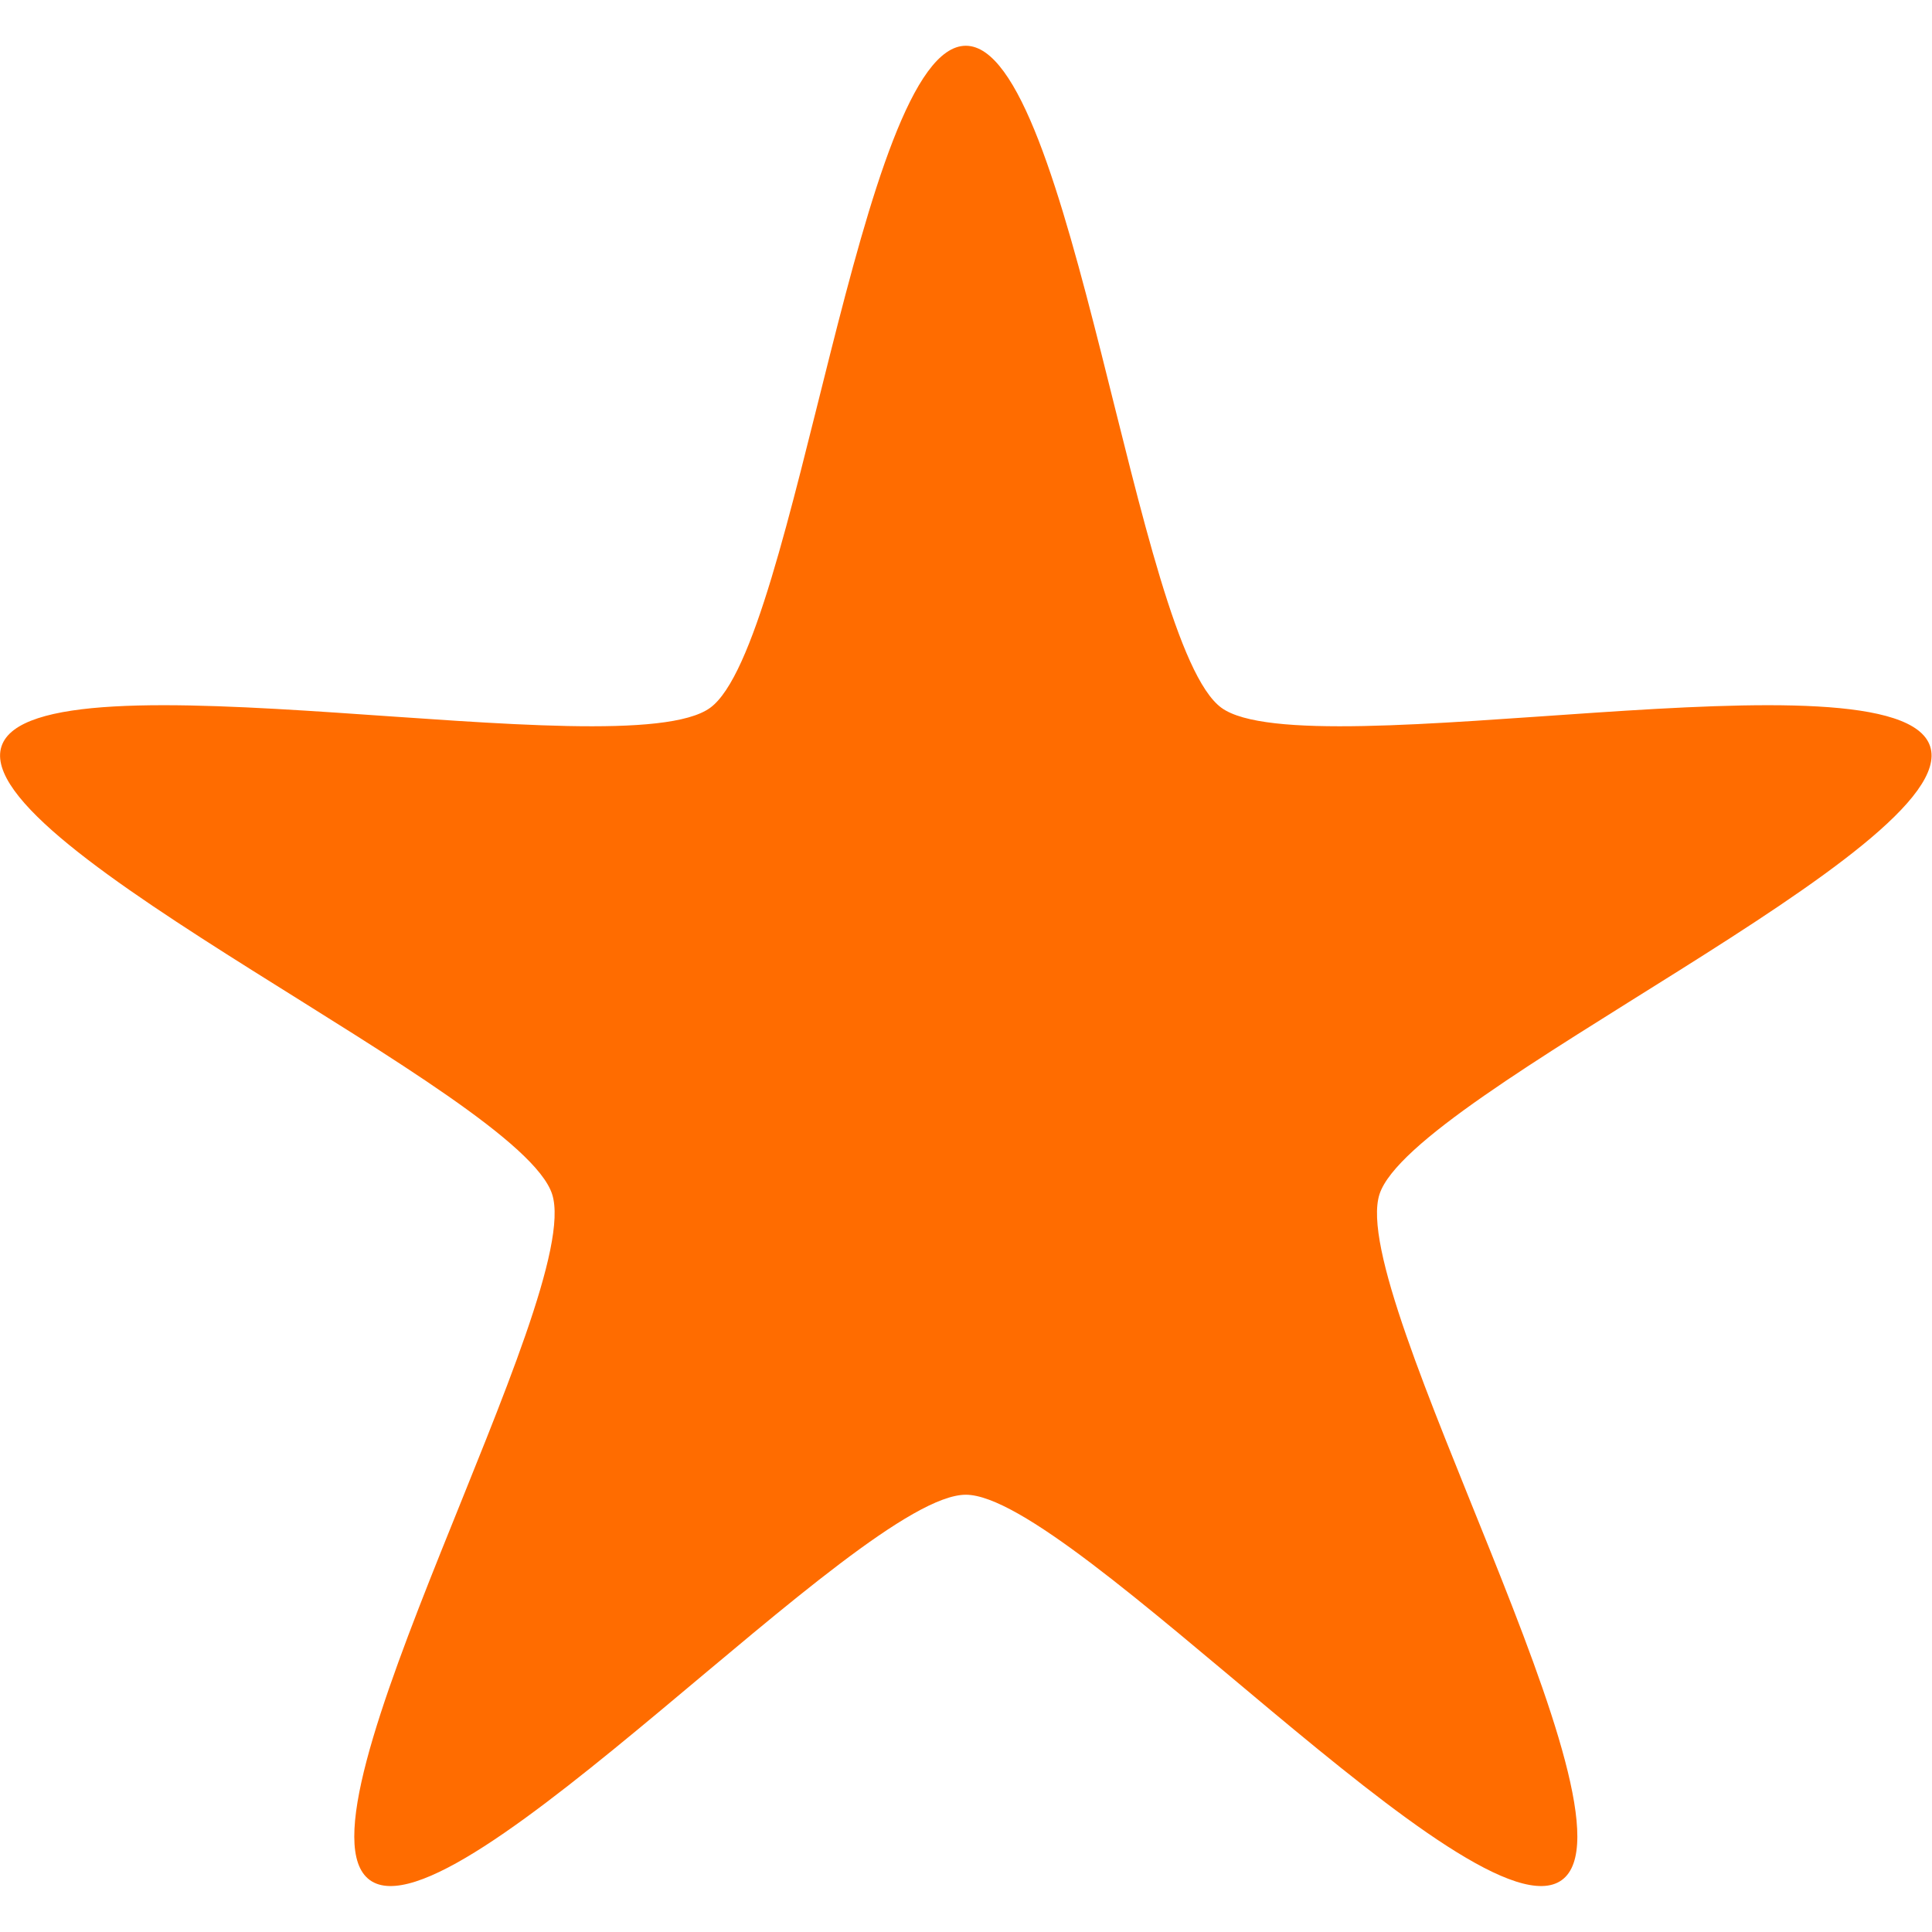 <?xml version="1.0" encoding="UTF-8" standalone="no"?>
<!-- Created with Inkscape (http://www.inkscape.org/) -->

<svg
   width="32"
   height="32"
   viewBox="0 0 32 32"
   version="1.1"
   id="svg1"
   xml:space="preserve"
   inkscape:version="1.3.2 (091e20ef0f, 2023-11-25, custom)"
   sodipodi:docname="star.svg"
   xmlns:inkscape="http://www.inkscape.org/namespaces/inkscape"
   xmlns:sodipodi="http://sodipodi.sourceforge.net/DTD/sodipodi-0.dtd"
   xmlns="http://www.w3.org/2000/svg"
   xmlns:svg="http://www.w3.org/2000/svg"><sodipodi:namedview
     id="namedview1"
     pagecolor="#505050"
     bordercolor="#eeeeee"
     borderopacity="1"
     inkscape:showpageshadow="0"
     inkscape:pageopacity="0"
     inkscape:pagecheckerboard="0"
     inkscape:deskcolor="#505050"
     inkscape:document-units="px"
     inkscape:zoom="16"
     inkscape:cx="8.40625"
     inkscape:cy="16.5"
     inkscape:window-width="1920"
     inkscape:window-height="1018"
     inkscape:window-x="0"
     inkscape:window-y="0"
     inkscape:window-maximized="1"
     inkscape:current-layer="layer1" /><defs
     id="defs1" /><g
     inkscape:label="Layer 1"
     inkscape:groupmode="layer"
     id="layer1"><path
       sodipodi:type="star"
       style="fill:#ff6c00;stroke-width:0;fill-opacity:1"
       id="path1"
       inkscape:flatsided="false"
       sodipodi:sides="5"
       sodipodi:cx="9.2300367"
       sodipodi:cy="4.7886977"
       sodipodi:r1="14.578275"
       sodipodi:r2="6.2540798"
       sodipodi:arg1="-1.5707963"
       sodipodi:arg2="-0.9424778"
       inkscape:rounded="0.15"
       inkscape:randomized="0"
       d="m 9.23,-9.79 c 1.531,0 2.438,8.619 3.676,9.519 1.238,0.9 9.716,-0.901 10.189,0.555 0.473,1.456 -7.444,4.982 -7.917,6.438 -0.473,1.456 3.859,8.962 2.621,9.861 -1.238,0.9 -7.038,-5.54 -8.569,-5.54 -1.531,-1e-6 -7.331,6.44 -8.569,5.54 C -0.577,15.683 3.755,8.177 3.282,6.721 2.809,5.266 -5.108,1.739 -4.635,0.284 -4.162,-1.172 4.316,0.629 5.554,-0.271 6.792,-1.171 7.699,-9.79 9.23,-9.79 Z"
       inkscape:transform-center-y="-1.5916915"
       transform="matrix(1.152,0,0,1.152,5.364,12.036)" /></g></svg>
